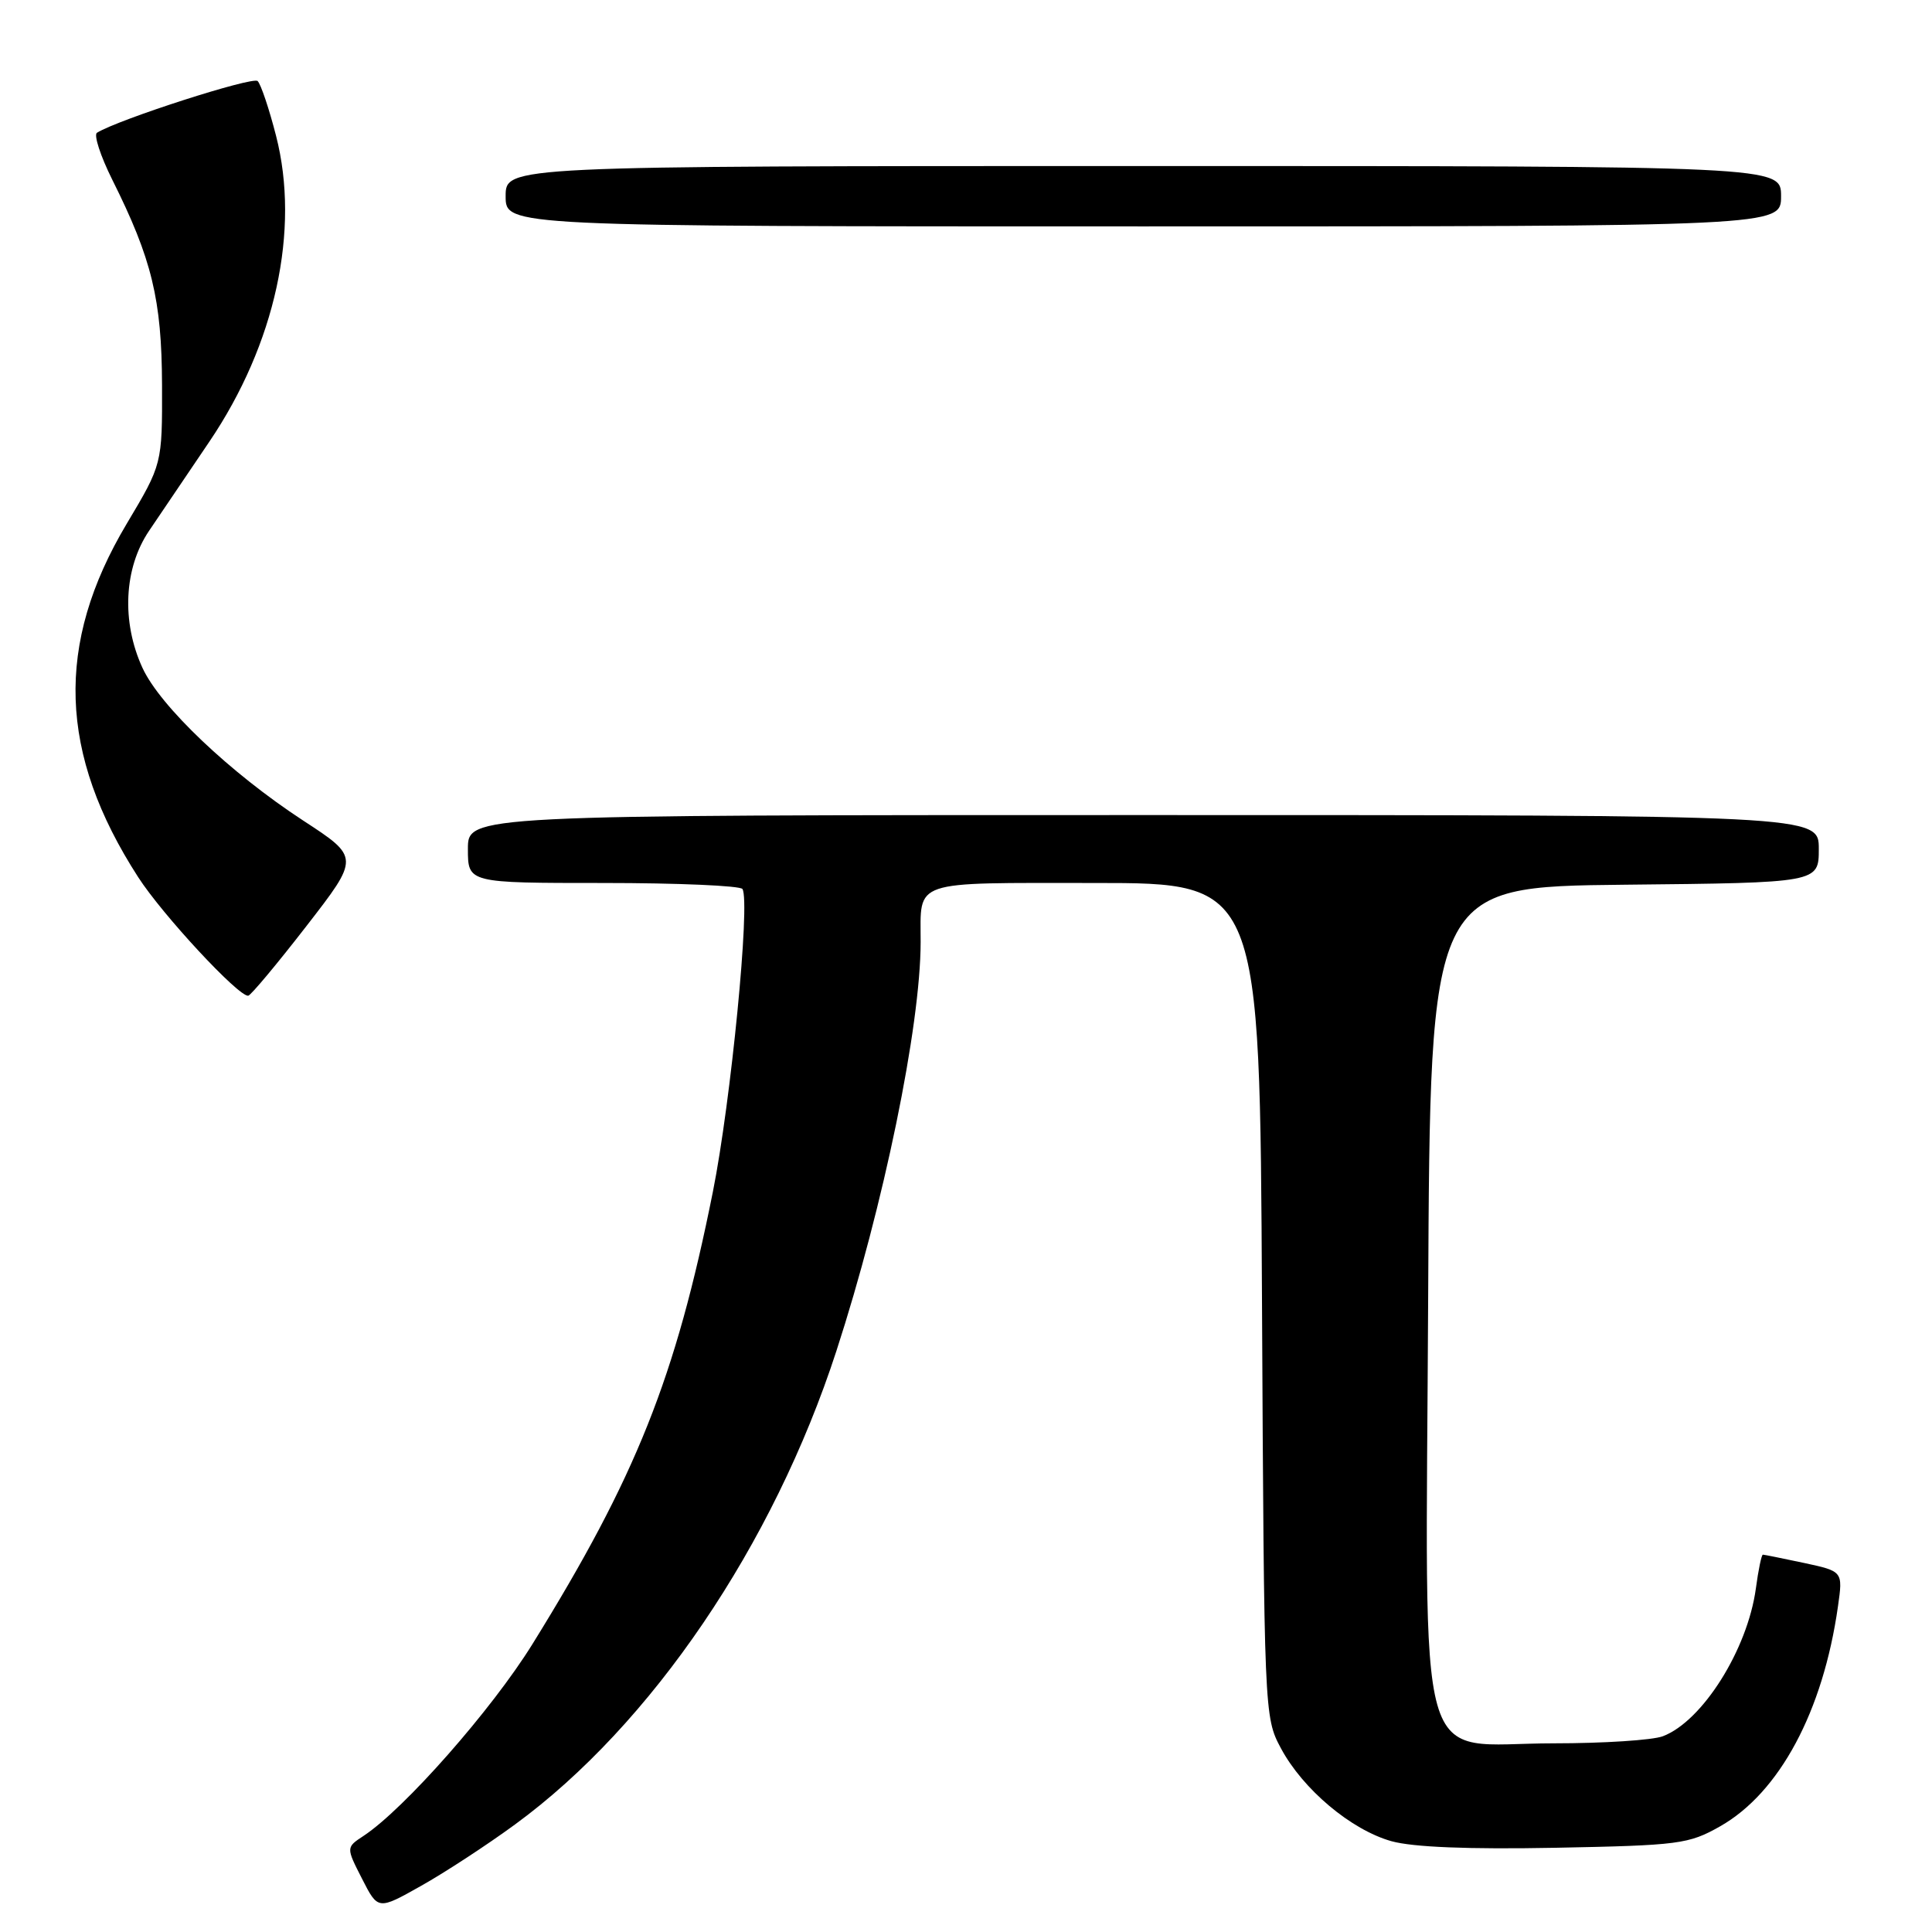 <?xml version="1.0" encoding="UTF-8" standalone="no"?>
<!DOCTYPE svg PUBLIC "-//W3C//DTD SVG 1.1//EN" "http://www.w3.org/Graphics/SVG/1.1/DTD/svg11.dtd" >
<svg xmlns="http://www.w3.org/2000/svg" xmlns:xlink="http://www.w3.org/1999/xlink" version="1.1" viewBox="0 0 256 256">
 <g >
 <path fill="currentColor"
d=" M 68.23 241.76 C 86.31 228.54 102.46 204.75 110.83 179.00 C 117.08 159.77 121.98 136.00 121.99 124.83 C 122.00 116.50 120.53 117.00 145.07 117.00 C 166.94 117.00 166.94 117.00 167.22 172.25 C 167.50 227.11 167.52 227.53 169.72 231.64 C 172.63 237.09 179.03 242.47 184.38 243.97 C 187.22 244.76 194.58 245.06 206.09 244.84 C 222.50 244.52 223.75 244.36 227.92 242.00 C 235.79 237.54 241.57 226.76 243.54 212.85 C 244.20 208.21 244.20 208.21 239.05 207.10 C 236.22 206.50 233.76 206.00 233.59 206.00 C 233.41 206.00 232.99 208.02 232.66 210.49 C 231.55 218.59 225.58 228.07 220.34 230.06 C 218.98 230.58 212.48 231.00 205.89 231.00 C 187.22 231.00 188.93 237.08 189.24 171.79 C 189.50 117.50 189.50 117.50 215.25 117.23 C 241.00 116.97 241.00 116.97 241.00 112.48 C 241.00 108.00 241.00 108.00 151.50 108.00 C 62.00 108.00 62.00 108.00 62.00 112.50 C 62.00 117.00 62.00 117.00 79.94 117.00 C 89.81 117.00 98.11 117.36 98.38 117.80 C 99.44 119.52 96.85 145.97 94.46 157.92 C 89.52 182.59 84.30 195.67 70.54 217.87 C 65.15 226.56 53.59 239.68 48.18 243.26 C 45.85 244.79 45.85 244.79 47.97 248.94 C 50.09 253.10 50.09 253.10 55.79 249.89 C 58.93 248.13 64.53 244.47 68.23 241.76 Z  M 40.58 122.74 C 47.66 113.61 47.66 113.61 40.16 108.72 C 30.52 102.42 21.22 93.59 18.88 88.50 C 16.07 82.39 16.42 75.27 19.75 70.34 C 21.26 68.11 24.86 62.78 27.75 58.51 C 36.48 45.59 39.78 30.48 36.58 18.00 C 35.67 14.44 34.57 11.17 34.14 10.74 C 33.50 10.10 15.71 15.82 12.85 17.59 C 12.40 17.87 13.31 20.67 14.87 23.80 C 20.13 34.32 21.43 39.69 21.47 51.00 C 21.50 61.50 21.50 61.50 16.79 69.40 C 7.28 85.35 7.75 99.86 18.31 116.23 C 21.54 121.24 31.60 132.07 32.89 131.94 C 33.23 131.90 36.69 127.76 40.58 122.74 Z  M 236.00 26.00 C 236.00 22.00 236.00 22.00 151.50 22.00 C 67.00 22.00 67.00 22.00 67.00 26.00 C 67.00 30.00 67.00 30.00 151.50 30.00 C 236.00 30.00 236.00 30.00 236.00 26.00 Z "/>
</g>
</svg>